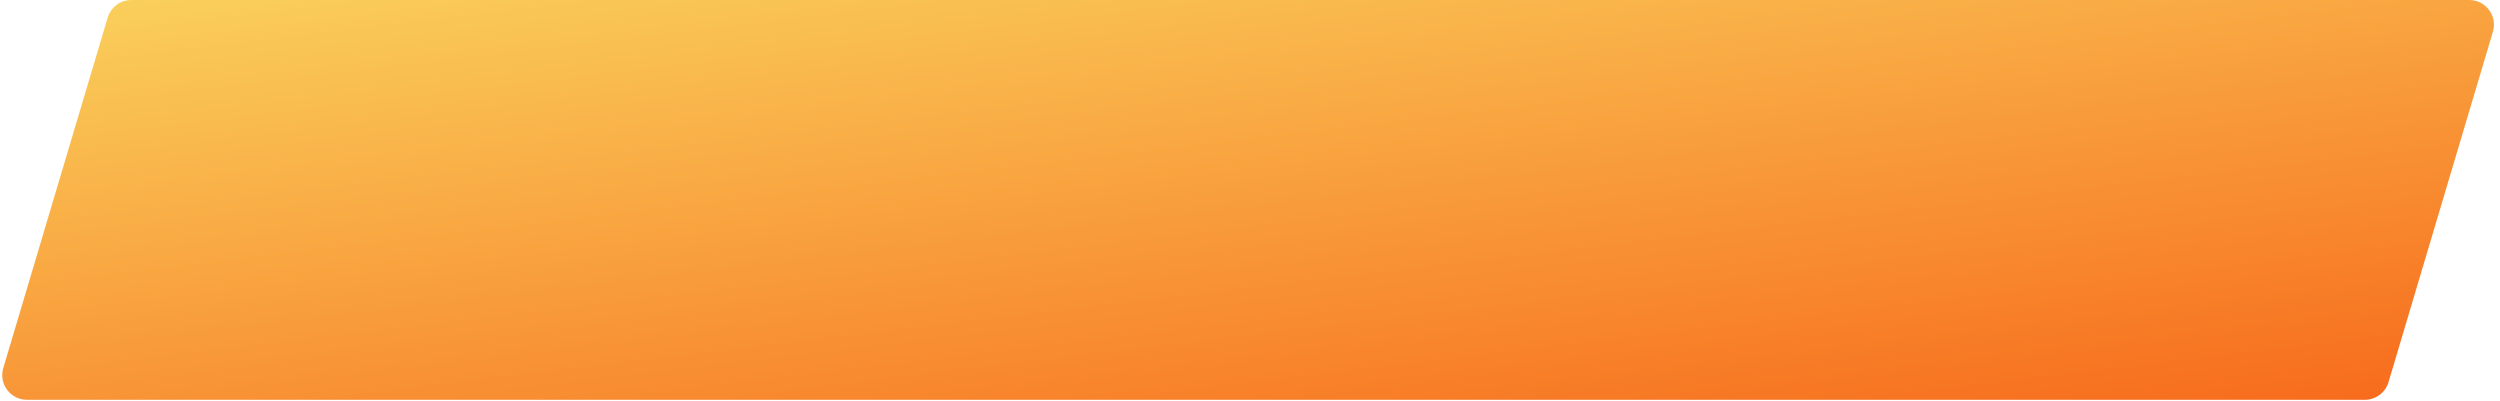 <svg width="405" height="65" viewBox="0 0 405 65" fill="none" xmlns="http://www.w3.org/2000/svg">
<path fill-rule="evenodd" clip-rule="evenodd" d="M17.444 2.858C17.949 1.162 19.508 0 21.277 0L400.016 0C402.692 0 404.614 2.577 403.85 5.142L386.938 61.909C386.432 63.604 384.873 64.767 383.104 64.767H4.365C1.689 64.767 -0.232 62.189 0.532 59.625L17.444 2.858Z" fill="url(#paint0_linear)"/>
<defs>
<linearGradient id="paint0_linear" x1="-250.471" y1="21.003" x2="-236.354" y2="139.796" gradientUnits="userSpaceOnUse">
<stop stop-color="#FAD961"/>
<stop offset="1" stop-color="#F76B1C"/>
</linearGradient>
</defs>
</svg>
